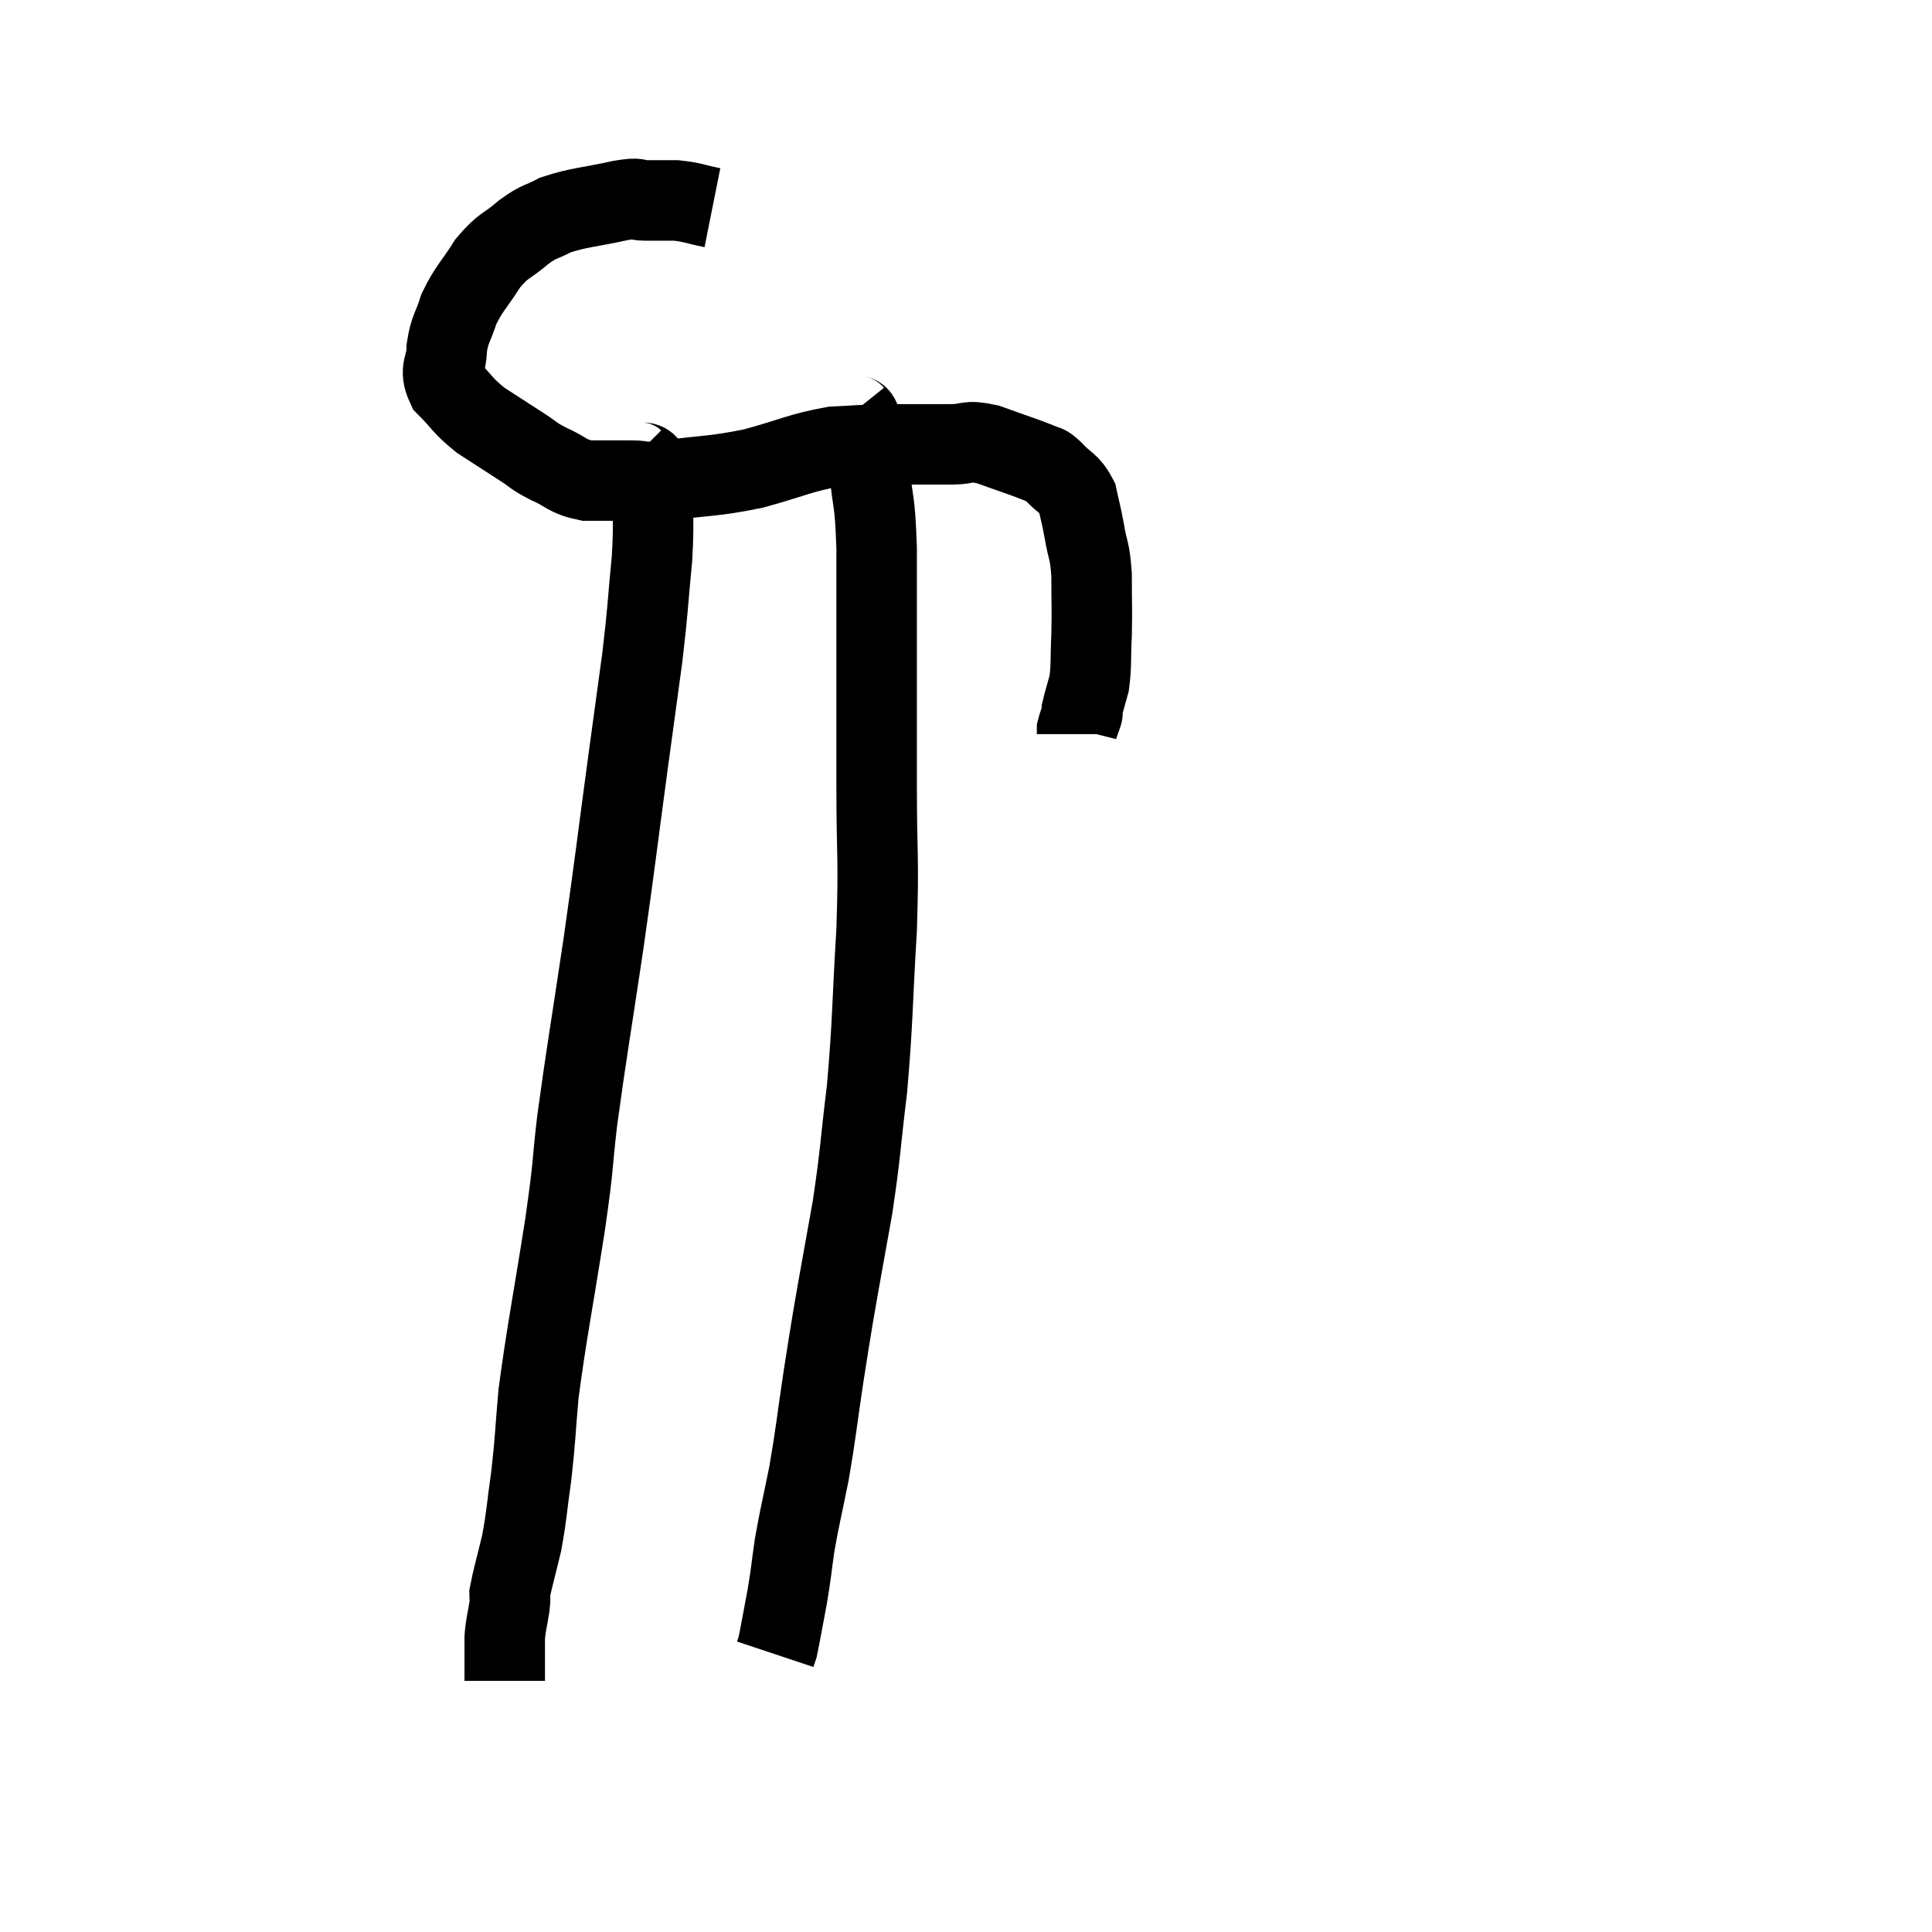 <svg width="48" height="48" viewBox="0 0 48 48" xmlns="http://www.w3.org/2000/svg"><path d="M 17.7 5.16 C 17.25 5.07, 17.22 5.025, 16.8 4.98 C 16.41 4.98, 16.365 4.98, 16.02 4.98 C 15.72 4.98, 15.975 4.89, 15.42 4.98 C 14.61 5.16, 14.4 5.145, 13.8 5.34 C 13.41 5.55, 13.44 5.46, 13.02 5.76 C 12.57 6.15, 12.525 6.06, 12.12 6.54 C 11.76 7.11, 11.655 7.155, 11.4 7.68 C 11.25 8.16, 11.175 8.16, 11.1 8.64 C 11.1 9.12, 10.89 9.15, 11.1 9.6 C 11.52 10.02, 11.475 10.065, 11.94 10.44 C 12.45 10.77, 12.54 10.83, 12.96 11.1 C 13.29 11.31, 13.215 11.31, 13.62 11.52 C 14.1 11.73, 14.07 11.835, 14.58 11.94 C 15.12 11.94, 15.165 11.94, 15.66 11.94 C 16.11 11.94, 15.795 12.015, 16.56 11.94 C 17.64 11.79, 17.685 11.85, 18.72 11.64 C 19.71 11.37, 19.875 11.25, 20.7 11.1 C 21.36 11.07, 21.285 11.055, 22.02 11.04 C 22.83 11.04, 23.01 11.04, 23.64 11.04 C 24.09 11.04, 23.985 10.92, 24.54 11.04 C 25.2 11.28, 25.455 11.355, 25.86 11.52 C 26.01 11.61, 25.935 11.49, 26.16 11.7 C 26.46 12.03, 26.565 11.985, 26.76 12.36 C 26.85 12.78, 26.85 12.72, 26.94 13.2 C 27.03 13.74, 27.075 13.635, 27.12 14.28 C 27.12 15.03, 27.135 15.105, 27.12 15.78 C 27.09 16.38, 27.12 16.515, 27.06 16.98 C 26.97 17.31, 26.925 17.445, 26.88 17.64 C 26.88 17.7, 26.88 17.73, 26.88 17.76 C 26.88 17.76, 26.91 17.67, 26.88 17.76 C 26.82 17.94, 26.79 18, 26.76 18.12 C 26.76 18.18, 26.76 18.21, 26.76 18.24 L 26.76 18.24" fill="none" stroke="black" stroke-width="2"></path><path d="M 15.72 11.4 C 15.96 11.64, 16.08 11.265, 16.2 11.88 C 16.2 12.87, 16.26 12.75, 16.2 13.86 C 16.08 15.09, 16.11 15.045, 15.96 16.32 C 15.78 17.64, 15.84 17.19, 15.6 18.96 C 15.3 21.18, 15.315 21.18, 15 23.4 C 14.67 25.62, 14.58 26.085, 14.34 27.84 C 14.19 29.13, 14.28 28.725, 14.04 30.42 C 13.71 32.52, 13.59 33.06, 13.38 34.62 C 13.29 35.64, 13.305 35.73, 13.2 36.66 C 13.08 37.5, 13.095 37.605, 12.96 38.34 C 12.81 38.97, 12.735 39.21, 12.66 39.6 C 12.66 39.75, 12.69 39.63, 12.66 39.9 C 12.6 40.29, 12.57 40.32, 12.54 40.68 C 12.54 41.01, 12.54 41.07, 12.54 41.34 C 12.54 41.55, 12.54 41.655, 12.54 41.76 C 12.54 41.76, 12.54 41.76, 12.54 41.76 L 12.54 41.76" fill="none" stroke="black" stroke-width="2"></path><path d="M 21.18 10.26 C 21.3 10.41, 21.315 10.215, 21.42 10.56 C 21.51 11.1, 21.51 10.875, 21.6 11.64 C 21.69 12.63, 21.735 12.315, 21.78 13.62 C 21.78 15.24, 21.78 15.375, 21.78 16.86 C 21.78 18.21, 21.78 18, 21.78 19.56 C 21.78 21.33, 21.84 21.225, 21.78 23.1 C 21.66 25.08, 21.69 25.335, 21.54 27.06 C 21.36 28.53, 21.39 28.59, 21.18 30 C 20.94 31.35, 20.88 31.65, 20.7 32.7 C 20.58 33.45, 20.61 33.225, 20.46 34.2 C 20.28 35.4, 20.28 35.55, 20.1 36.6 C 19.92 37.5, 19.875 37.635, 19.74 38.4 C 19.65 39.03, 19.665 39.03, 19.56 39.66 C 19.44 40.29, 19.395 40.56, 19.32 40.92 C 19.29 41.01, 19.275 41.055, 19.26 41.1 C 19.26 41.1, 19.26 41.1, 19.26 41.1 C 19.26 41.1, 19.26 41.1, 19.26 41.1 L 19.26 41.1" fill="none" stroke="black" stroke-width="2"></path></svg>